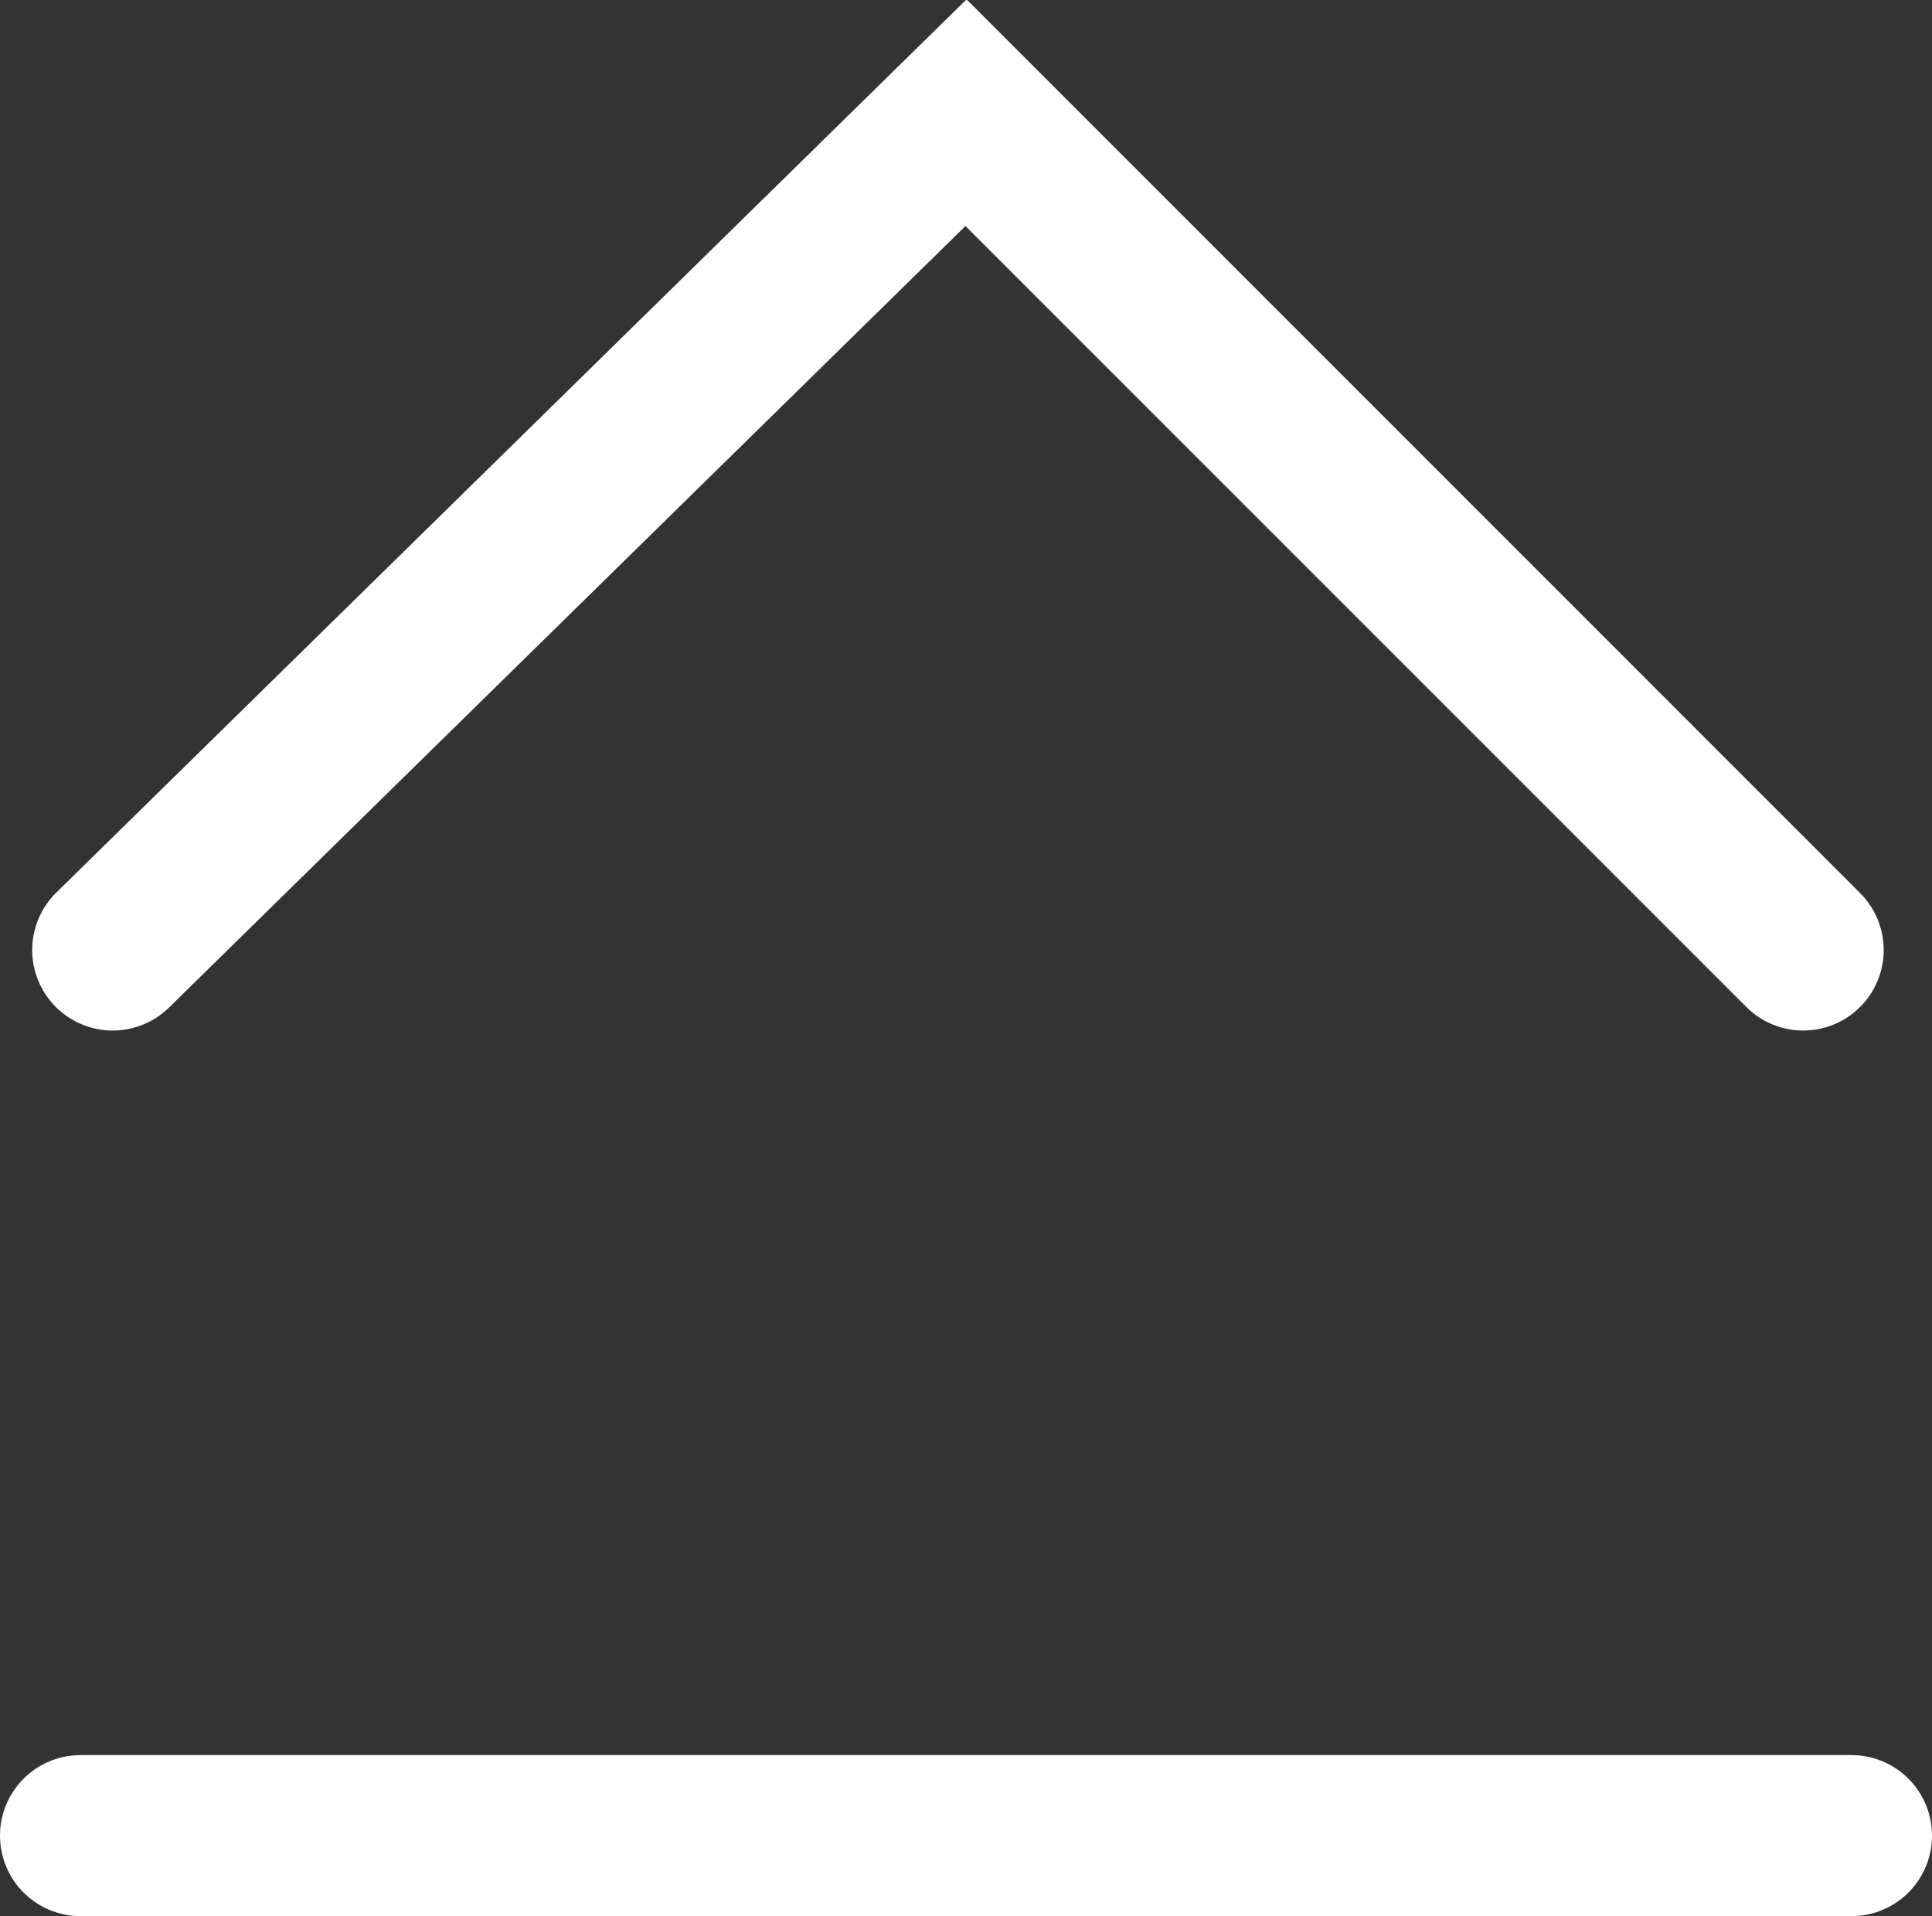 <svg xmlns="http://www.w3.org/2000/svg" id="Layer_1" viewBox="0 0 12 11.9">
    <rect x="0" y="0" width="12" height="11.9" fill="#333333" stroke="none"/>
    <style>
        .st0{fill:none;stroke:#fff;stroke-linecap:round;stroke-miterlimit:10}
    </style>
    <g id="Layer_2_1_">
        <g id="Action_icons">
            <g id="Move-up-down">
                <path d="M.5 11.4h11" class="st0"/>
                <path id="Breadcrumb" d="M.7 5.9L6 .7l5.2 5.2" class="st0"/>
            </g>
        </g>
    </g>
</svg>
